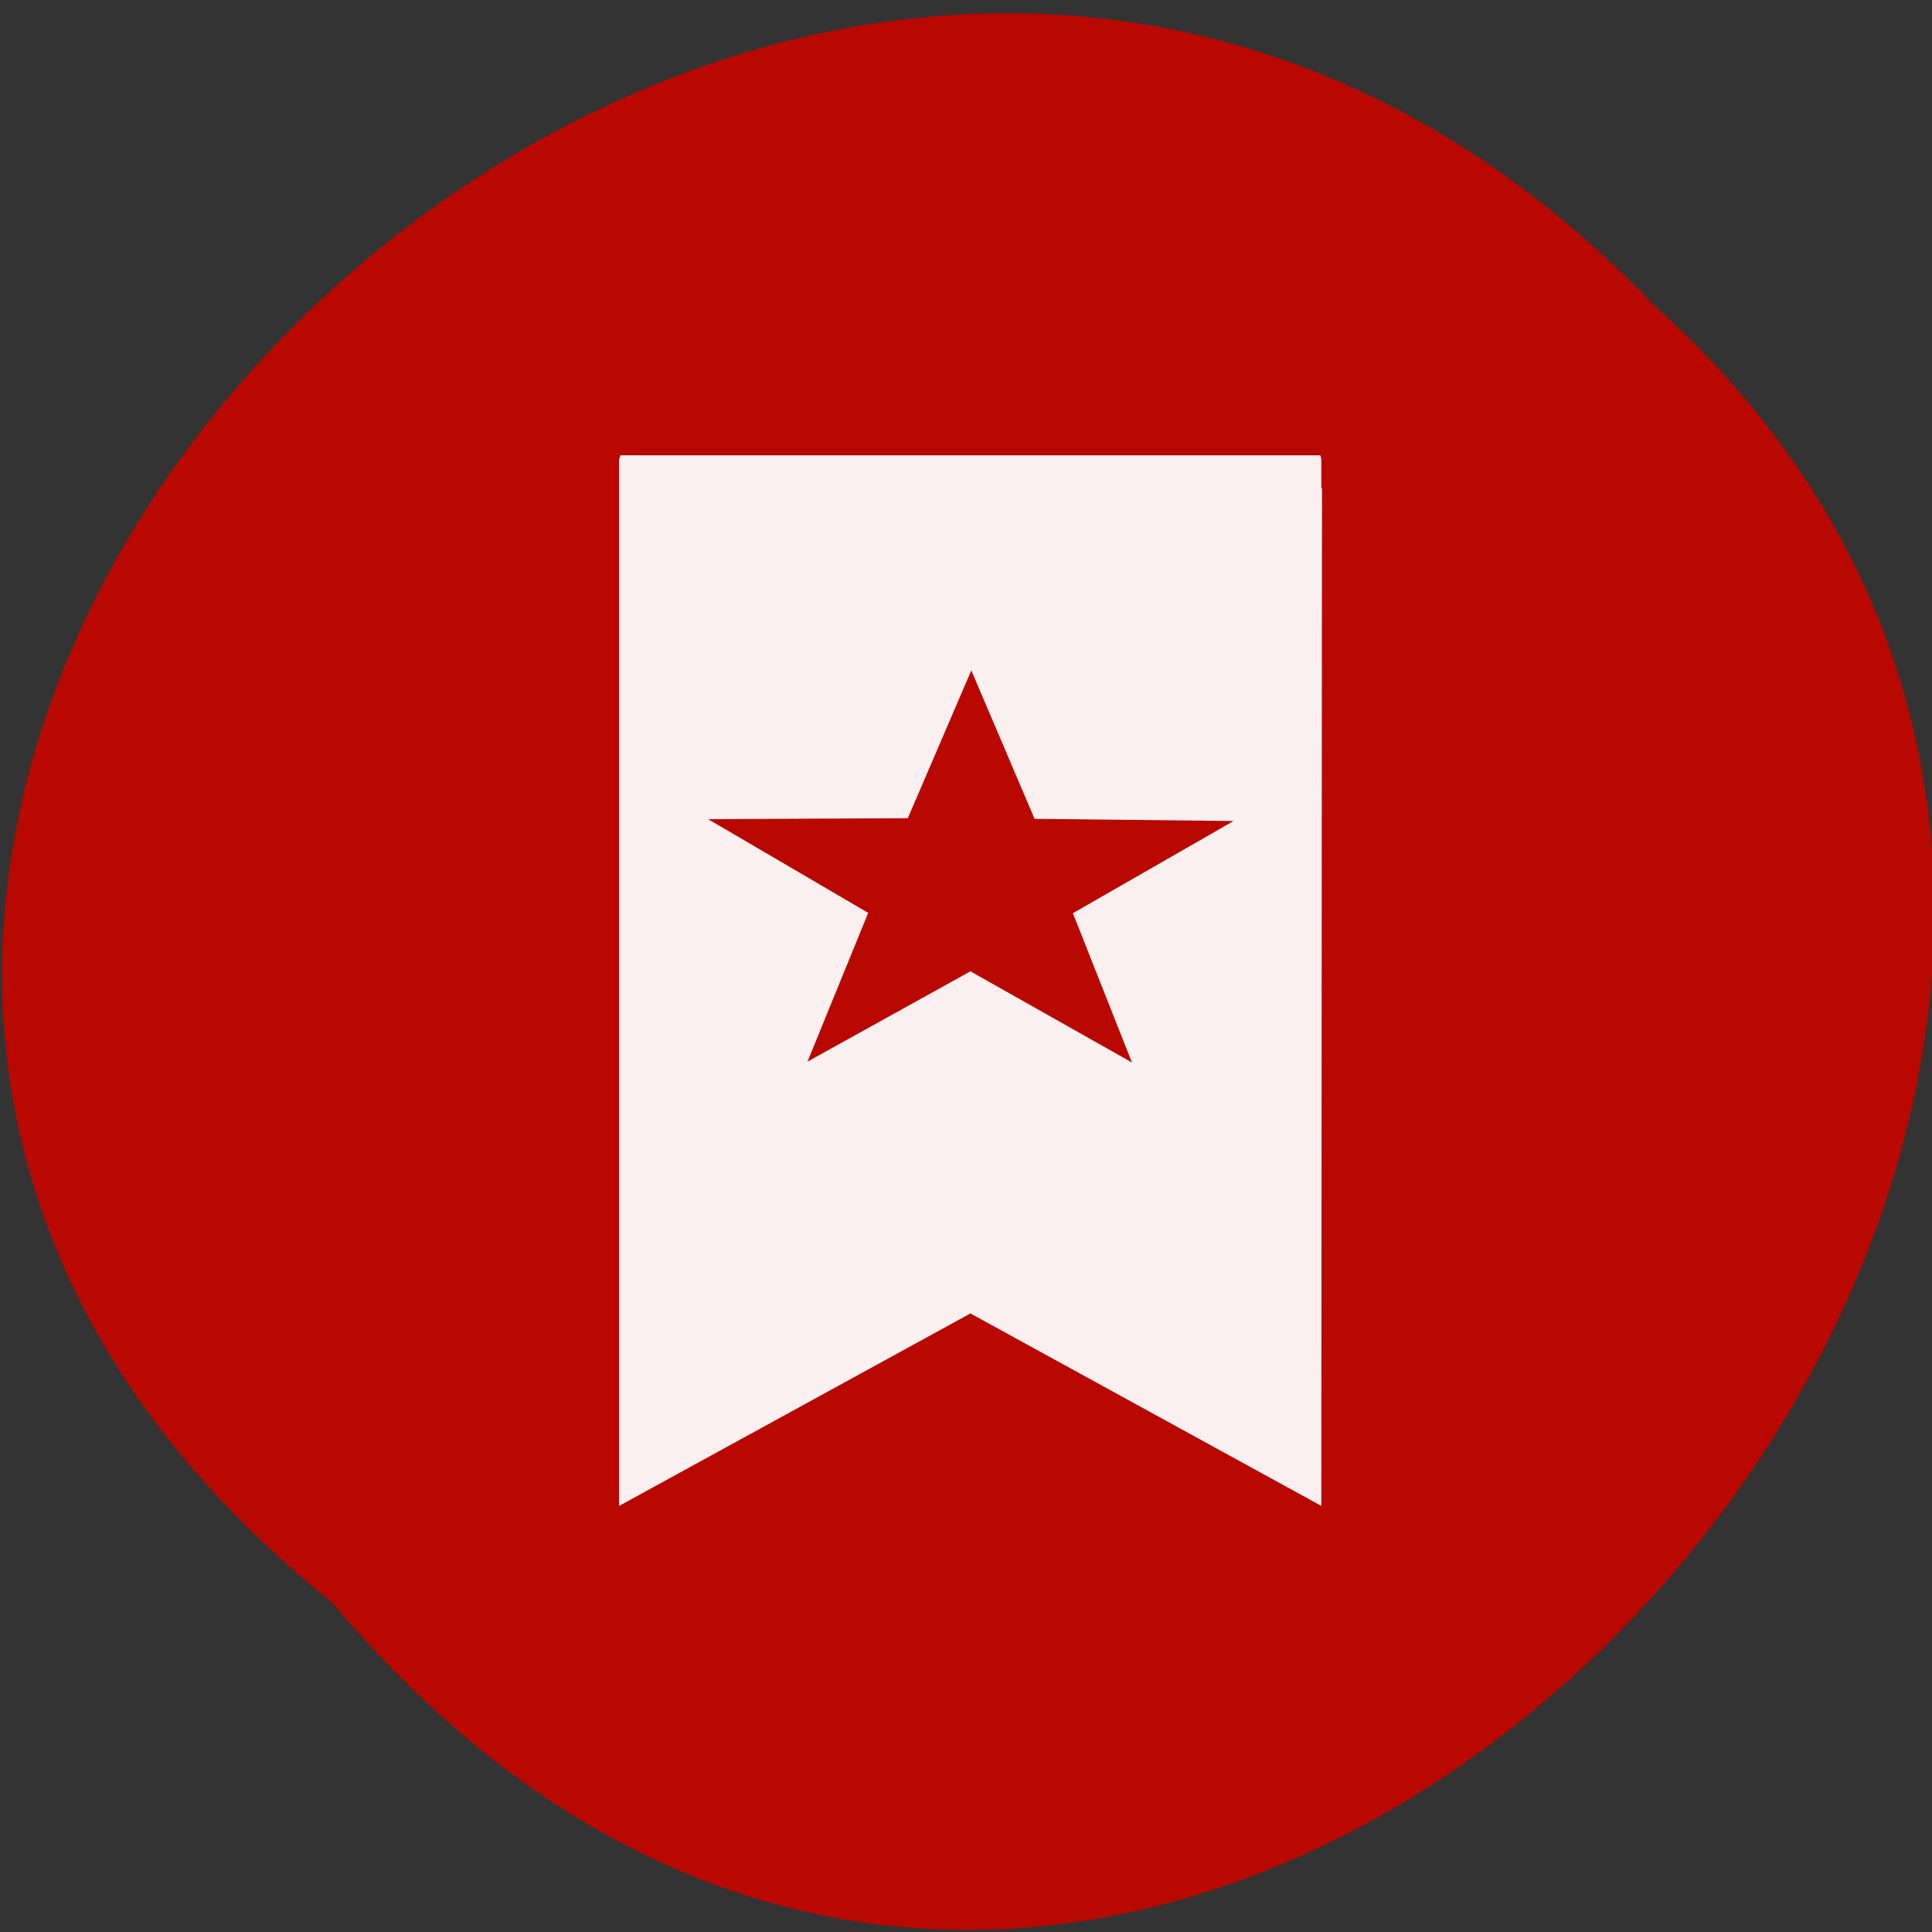 
<svg xmlns="http://www.w3.org/2000/svg" xmlns:xlink="http://www.w3.org/1999/xlink" width="24px" height="24px" viewBox="0 0 24 24" version="1.1">
<rect x="0" y="0" width="24" height="24" fill="#333333" stroke="none"/>
<g id="surface1">
<path style=" stroke:none;fill-rule:nonzero;fill:rgb(72.549%,3.137%,0%);fill-opacity:1;" d="M 4.121 19.902 C -8.055 10.148 9.773 -7.453 20.547 3.793 C 31.348 13.469 14.492 32.254 4.121 19.902 Z M 4.121 19.902 "/>
<path style=" stroke:none;fill-rule:nonzero;fill:rgb(100%,100%,100%);fill-opacity:0.941;" d="M 7.707 5.656 C 7.699 5.68 7.691 5.699 7.691 5.723 L 7.691 18.707 L 12.055 16.316 L 16.414 18.707 L 16.422 6.066 L 16.414 6.066 L 16.414 5.723 C 16.414 5.699 16.41 5.68 16.402 5.656 Z M 12.066 8.328 L 12.852 10.172 L 15.324 10.199 L 13.328 11.344 L 14.062 13.199 L 12.055 12.066 L 10.031 13.188 L 10.785 11.34 L 8.797 10.176 L 11.277 10.164 Z M 12.066 8.328 "/>
</g>
</svg>
